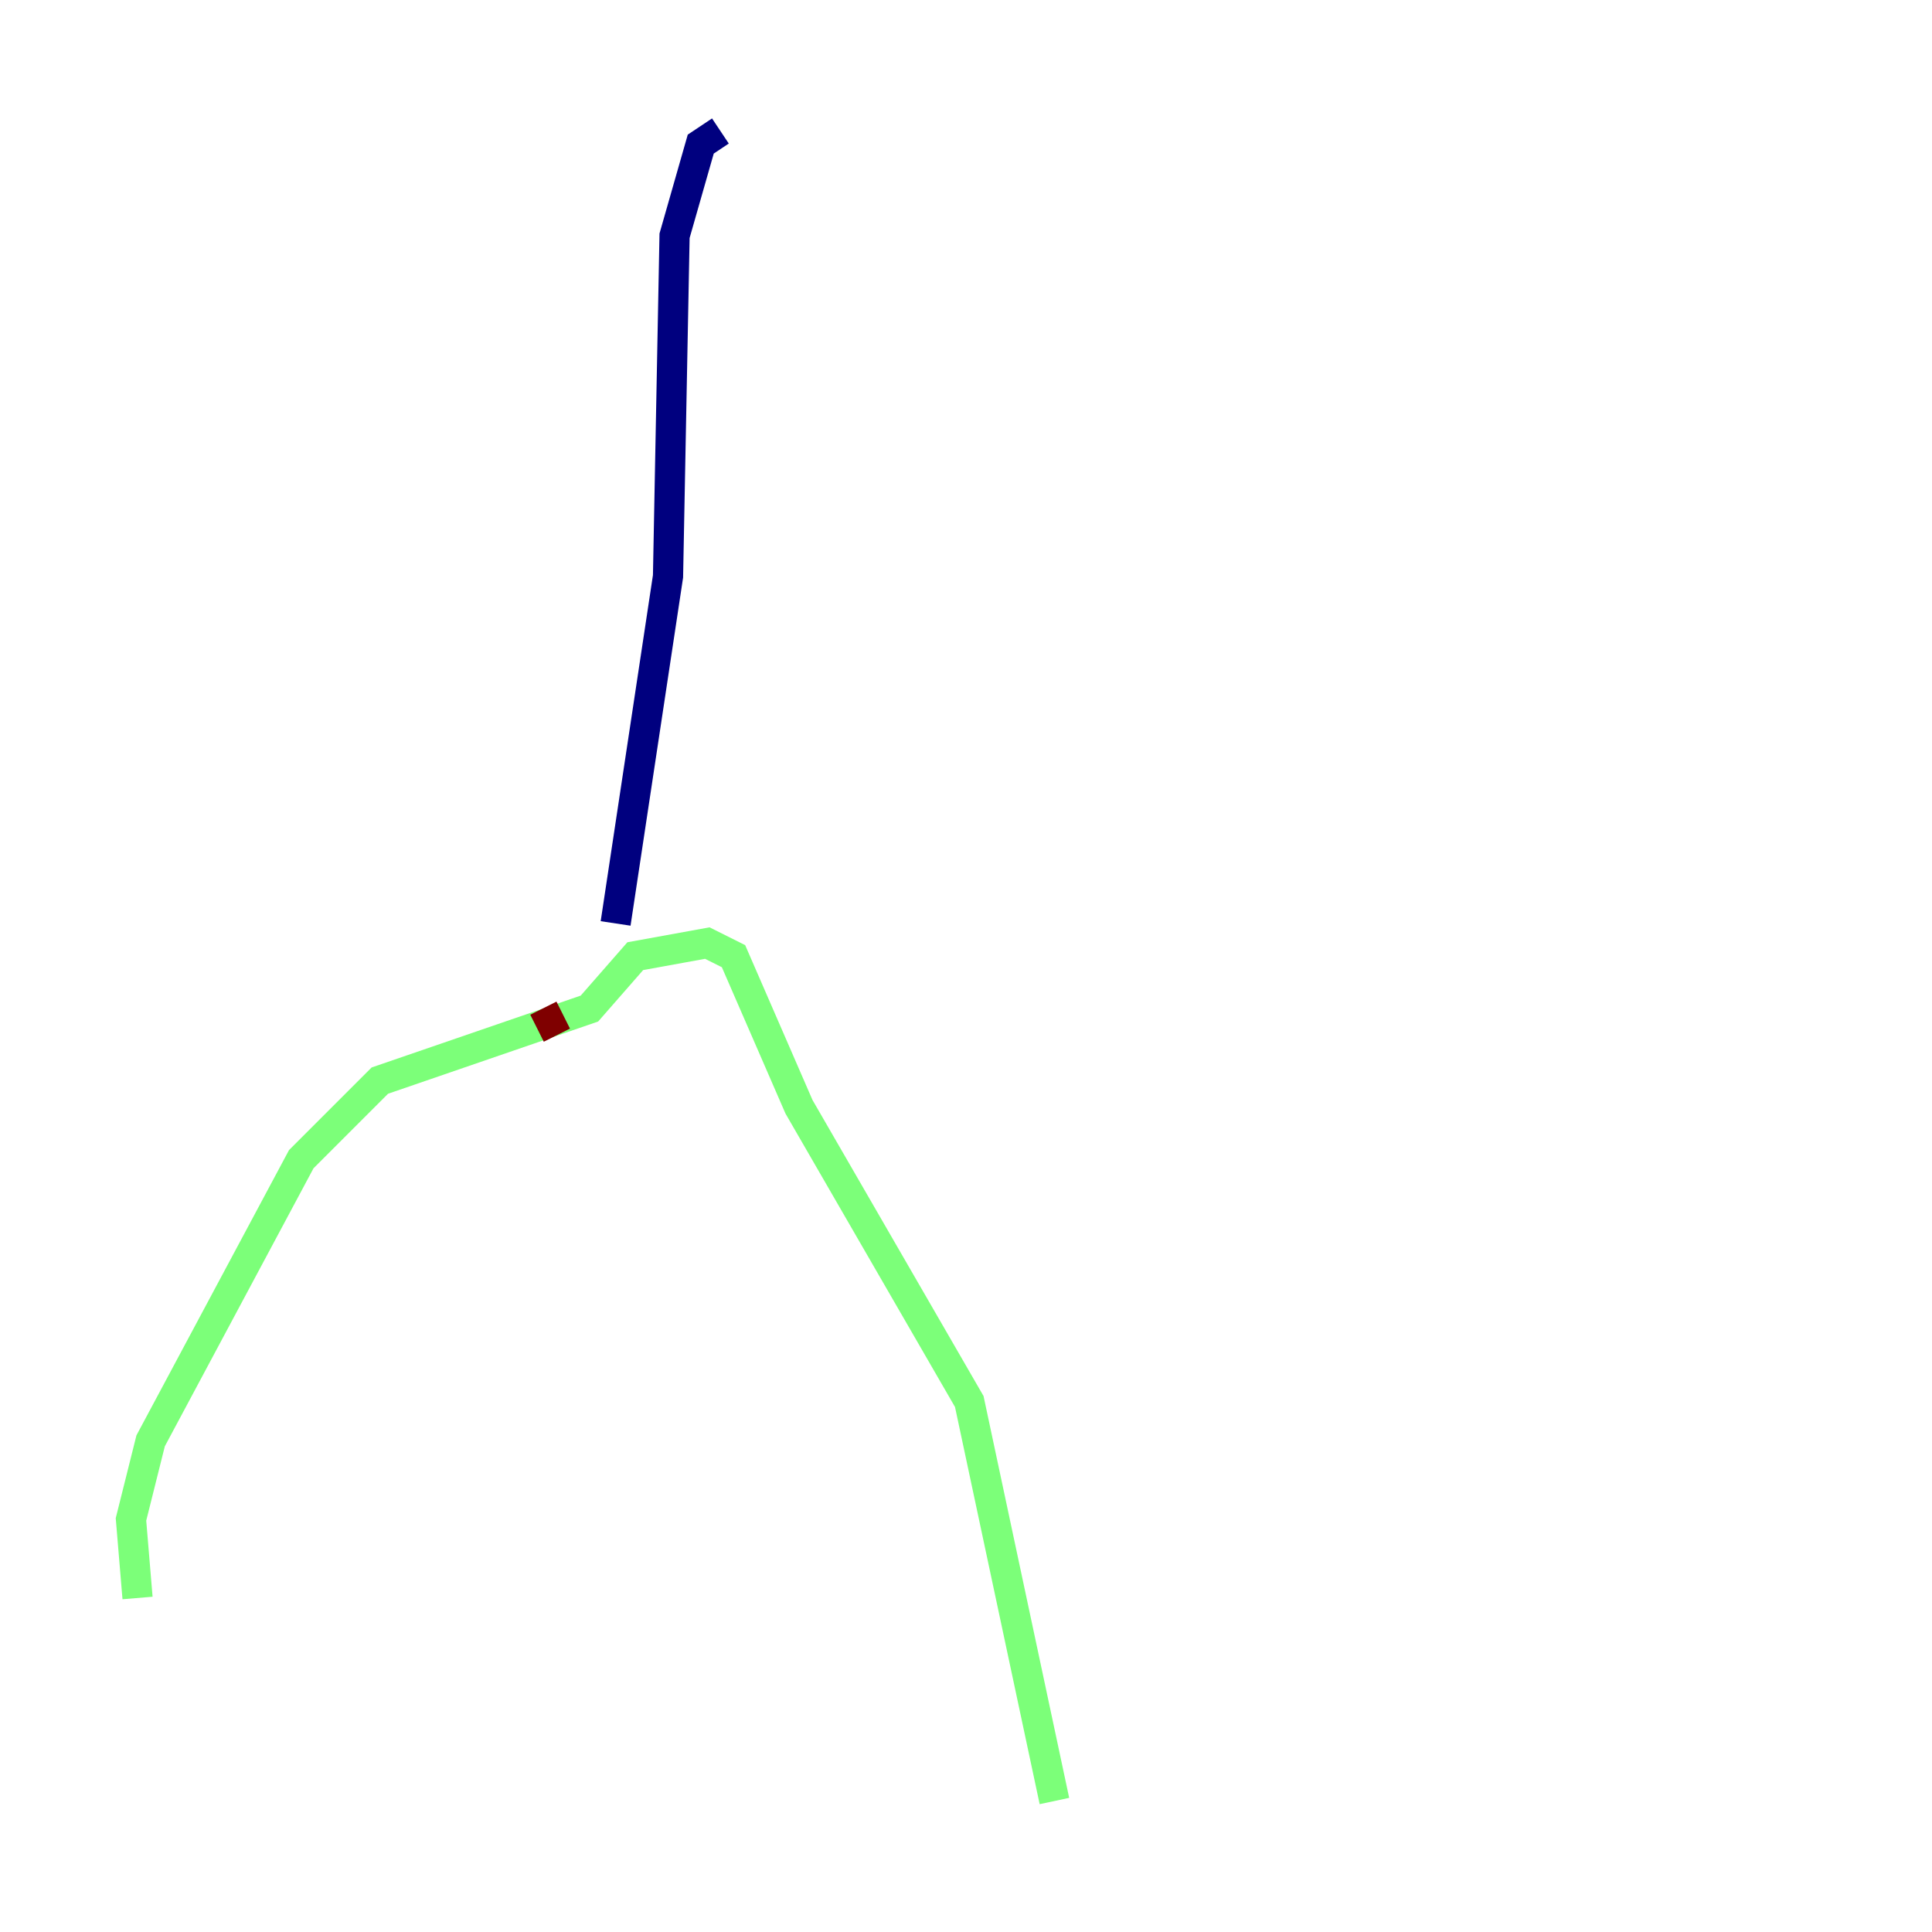 <?xml version="1.0" encoding="utf-8" ?>
<svg baseProfile="tiny" height="128" version="1.2" viewBox="0,0,128,128" width="128" xmlns="http://www.w3.org/2000/svg" xmlns:ev="http://www.w3.org/2001/xml-events" xmlns:xlink="http://www.w3.org/1999/xlink"><defs /><polyline fill="none" points="47.729,8.678 46.427,9.546 44.691,15.62 44.258,38.183 40.786,61.18" stroke="#00007f" stroke-width="2" /><polyline fill="none" points="9.112,105.871 8.678,100.664 9.98,95.458 19.959,76.8 25.166,71.593 39.051,66.82 42.088,63.349 46.861,62.481 48.597,63.349 52.936,73.329 64.217,92.854 69.858,119.322" stroke="#7cff79" stroke-width="2" /><polyline fill="none" points="37.315,67.254 35.58,68.122" stroke="#7f0000" stroke-width="2" /></svg>